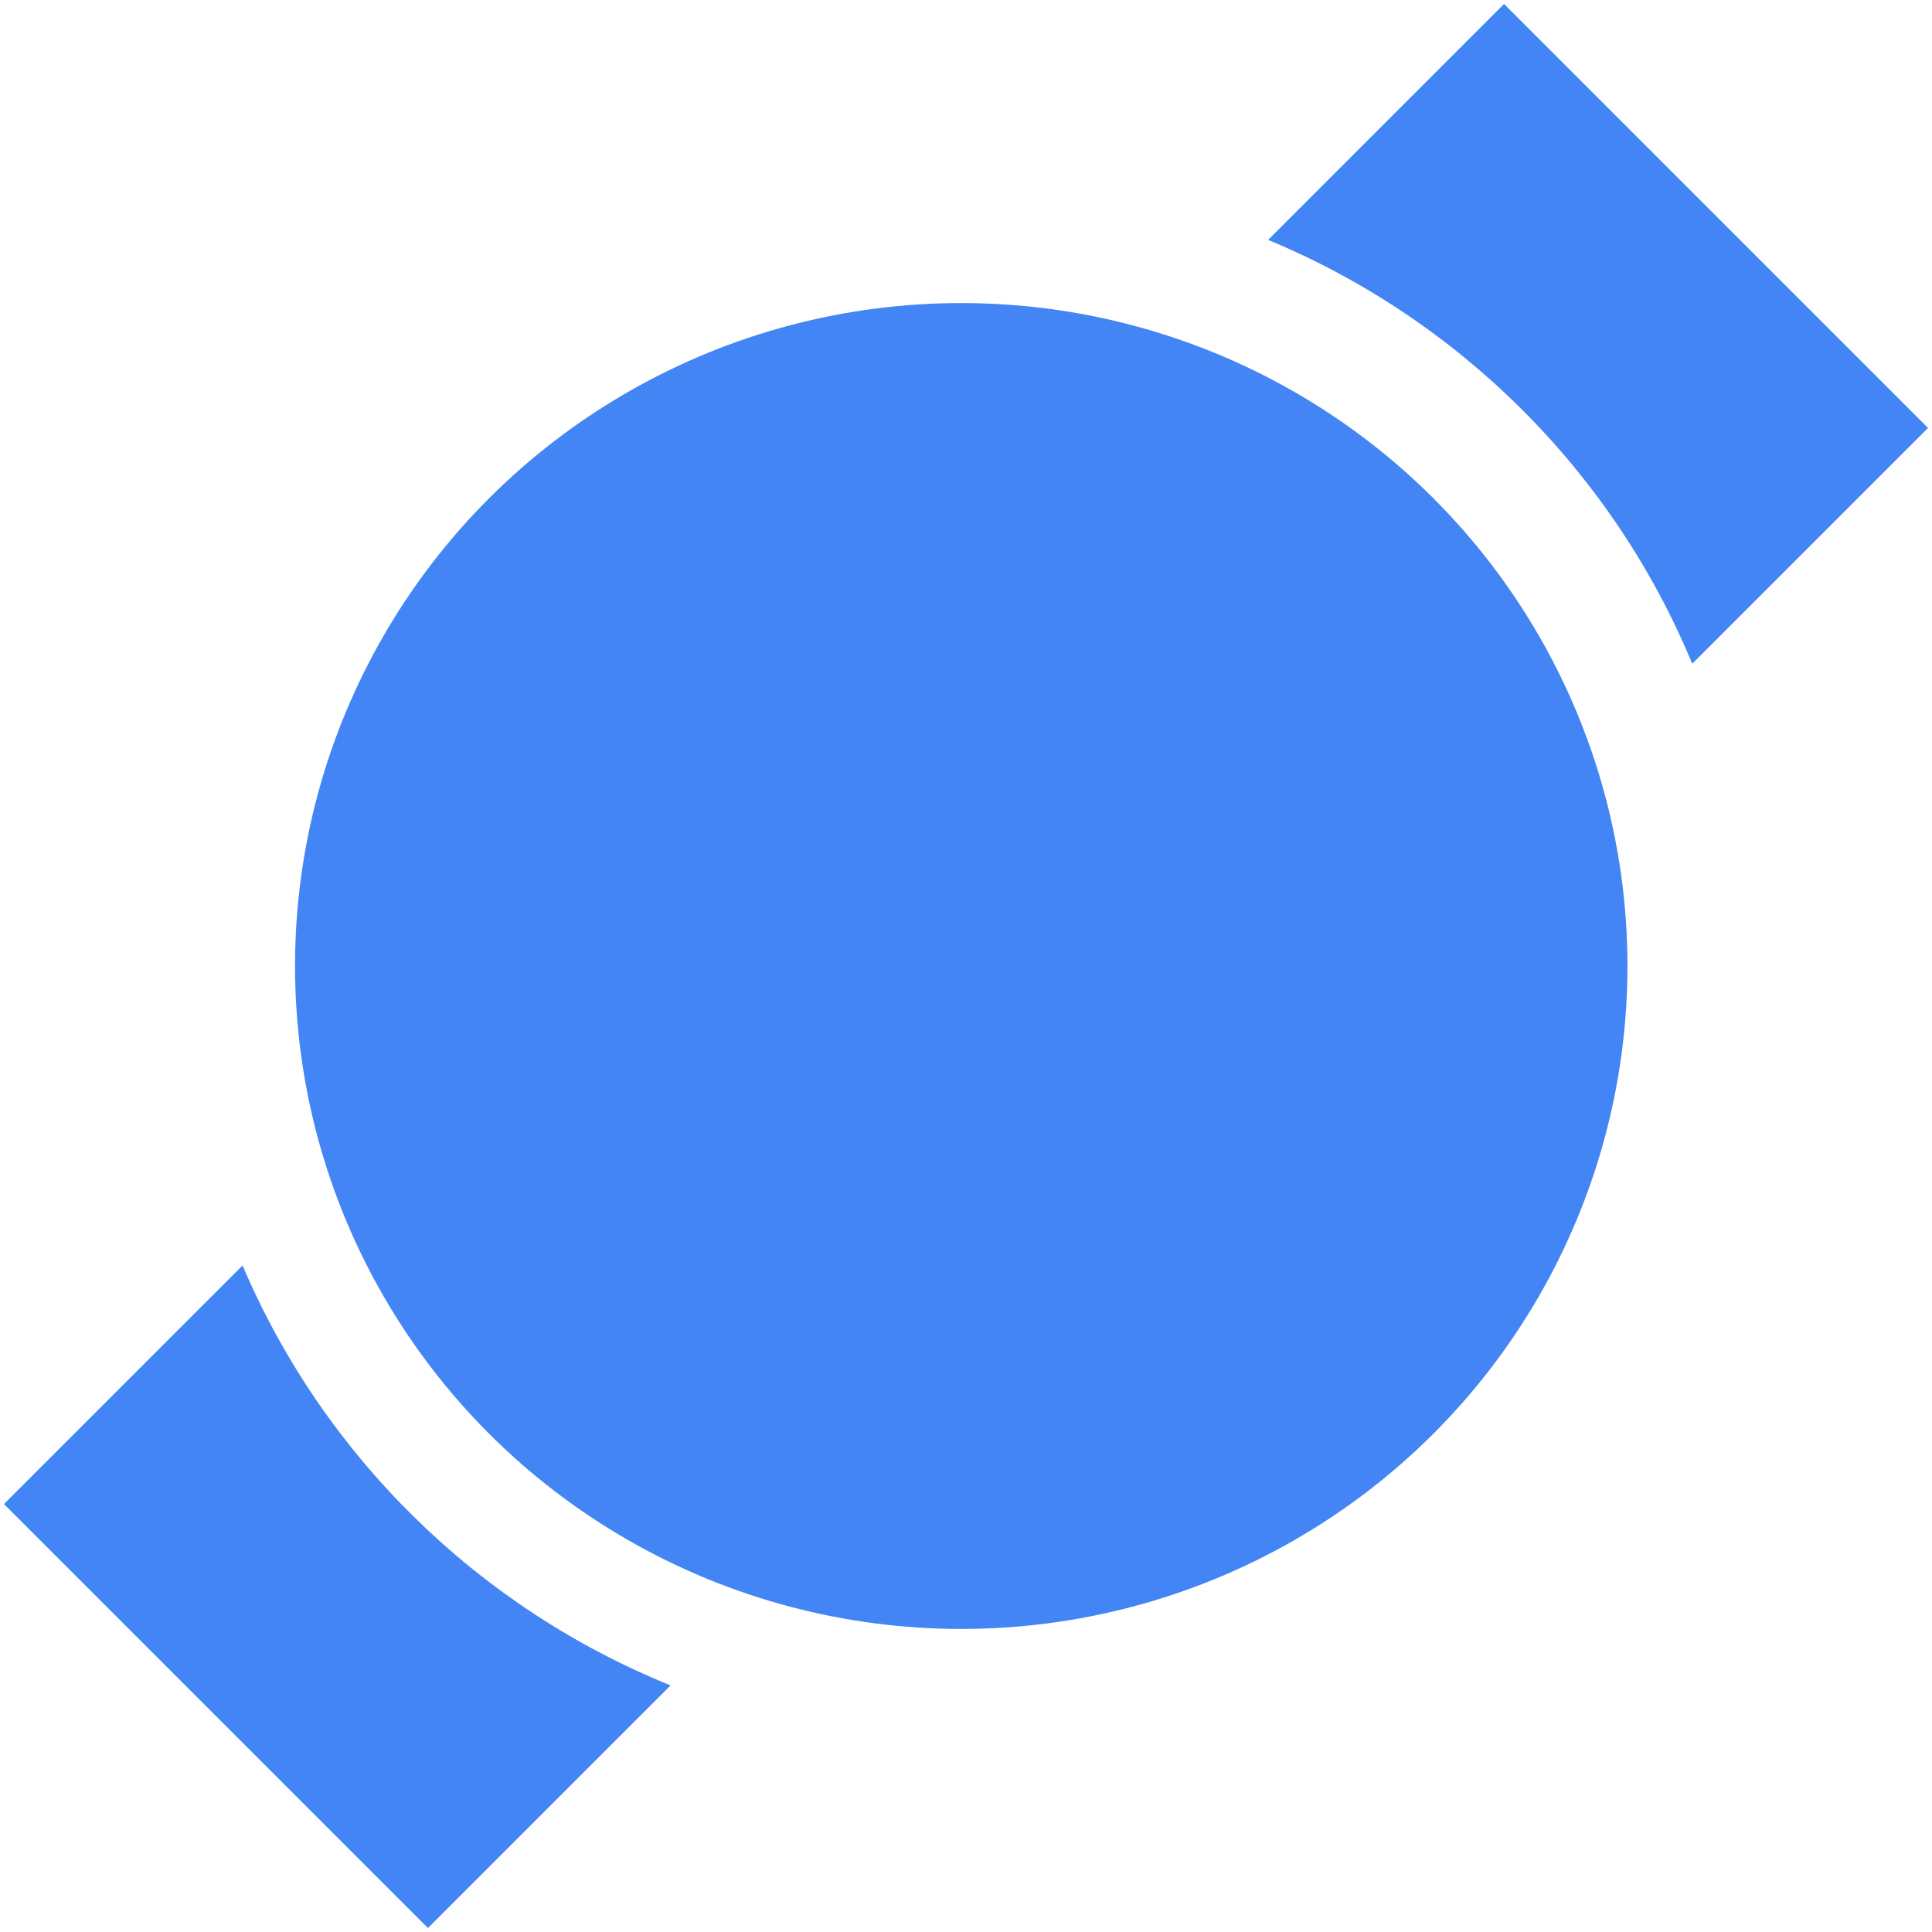 <svg viewBox="0 0 204 204" xmlns="http://www.w3.org/2000/svg">
    <g fill="#4385f5">
        <path d="M178.683 70.084l24.897-24.896L158.812.42l-24.909 24.91c20.242 8.405 36.42 24.567 44.78 44.754zM70.806 177.96L45.188 203.58.42 158.812l25.192-25.191c8.543 20.092 24.858 36.116 45.194 44.34z"/>
        <ellipse cx="101.498" cy="102" rx="70.345" ry="70"/>
    </g>
</svg>
